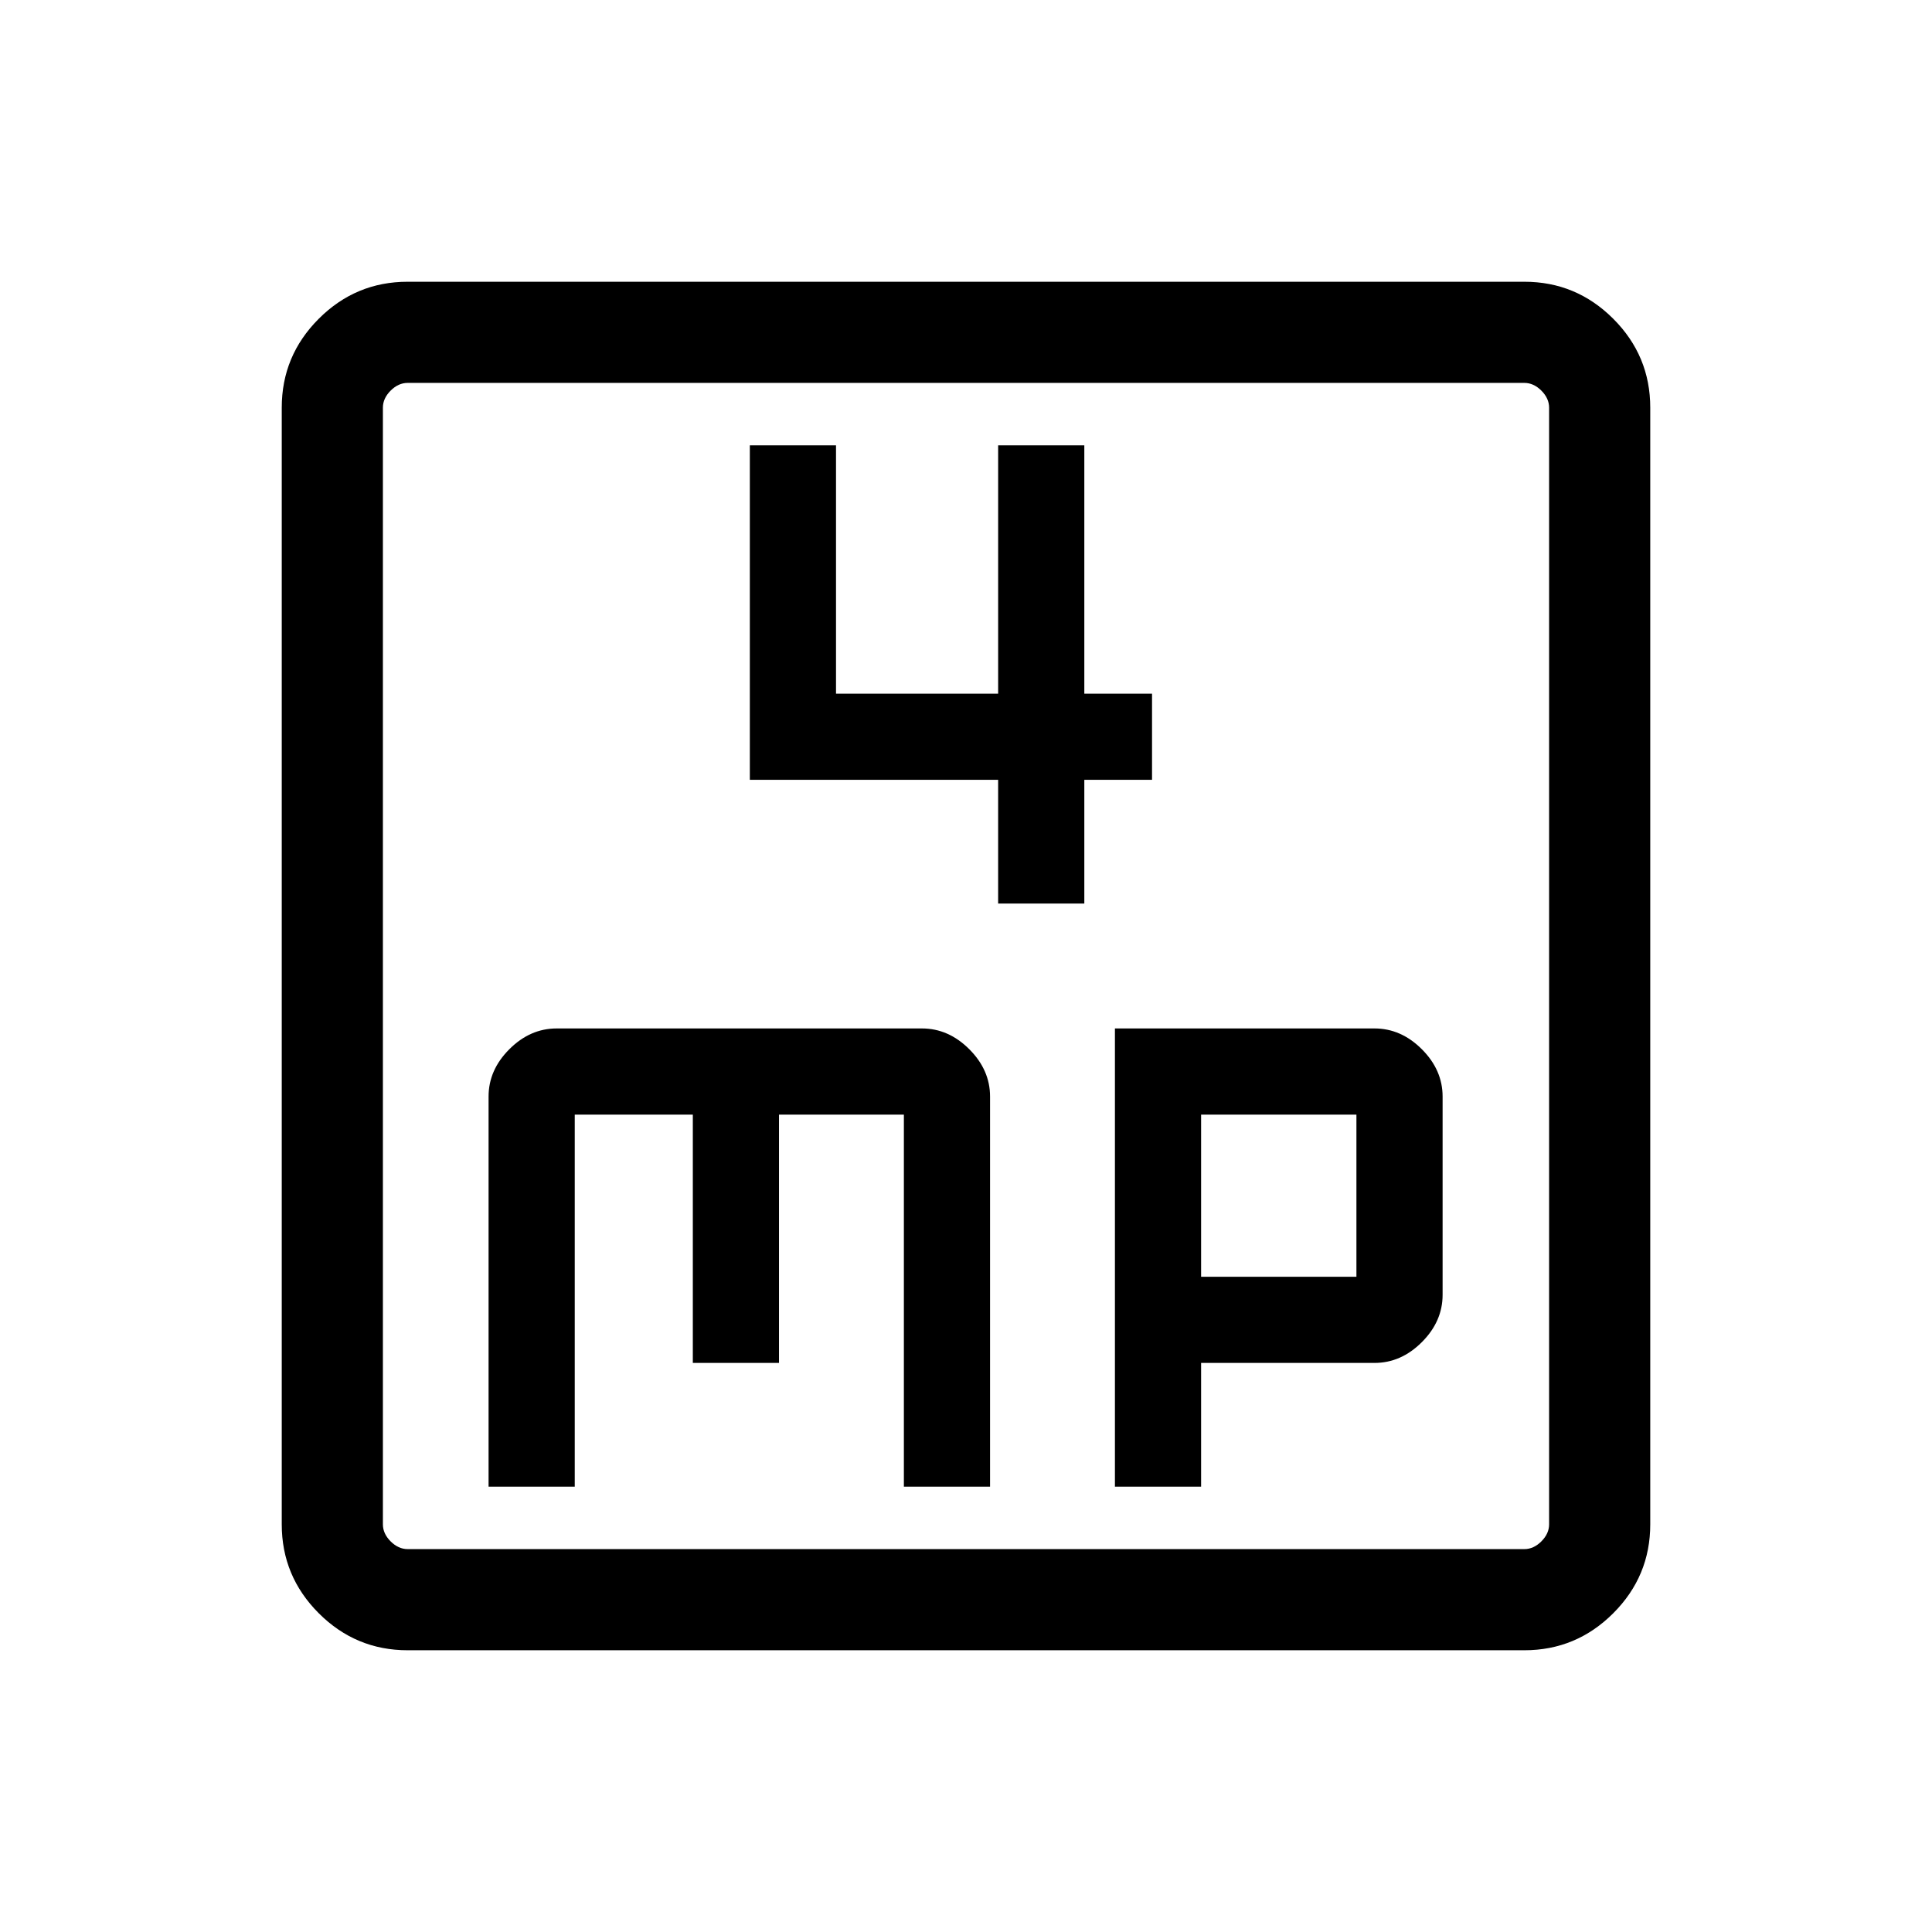<svg xmlns="http://www.w3.org/2000/svg" height="40" viewBox="0 -960 960 960" width="40"><path d="M495.97-511.03h42.82v-61.48h33.65v-42.82h-33.65v-123.39h-42.82v123.39h-80.56v-123.39h-42.82v166.21h123.38v61.48Zm-253.2 289.75h42.82v-184.87h58.67v123.38h42.82v-123.38h62.05v184.87h42.82v-193.85q0-13.2-10.32-23.52t-23.53-10.32H276.62q-13.21 0-23.53 10.32t-10.32 23.52v193.85Zm311.23 0h42.82v-61.49h86.15q13.21 0 23.53-10.32t10.32-23.53v-98.51q0-13.2-10.32-23.52t-23.53-10.32H554v227.69Zm42.82-104.31v-80.56H674v80.56h-77.18ZM202.56-140q-25.78 0-44.17-18.39T140-202.56v-554.88q0-25.78 18.39-44.17T202.56-820h554.88q25.78 0 44.17 18.39T820-757.44v554.88q0 25.78-18.39 44.17T757.44-140H202.56Zm0-50.26h554.88q4.61 0 8.46-3.84 3.84-3.85 3.84-8.46v-554.88q0-4.61-3.84-8.46-3.85-3.84-8.46-3.84H202.56q-4.61 0-8.46 3.84-3.84 3.85-3.84 8.46v554.88q0 4.61 3.84 8.46 3.85 3.84 8.46 3.84Zm-12.3-579.48v579.48-579.48Z"/></svg>